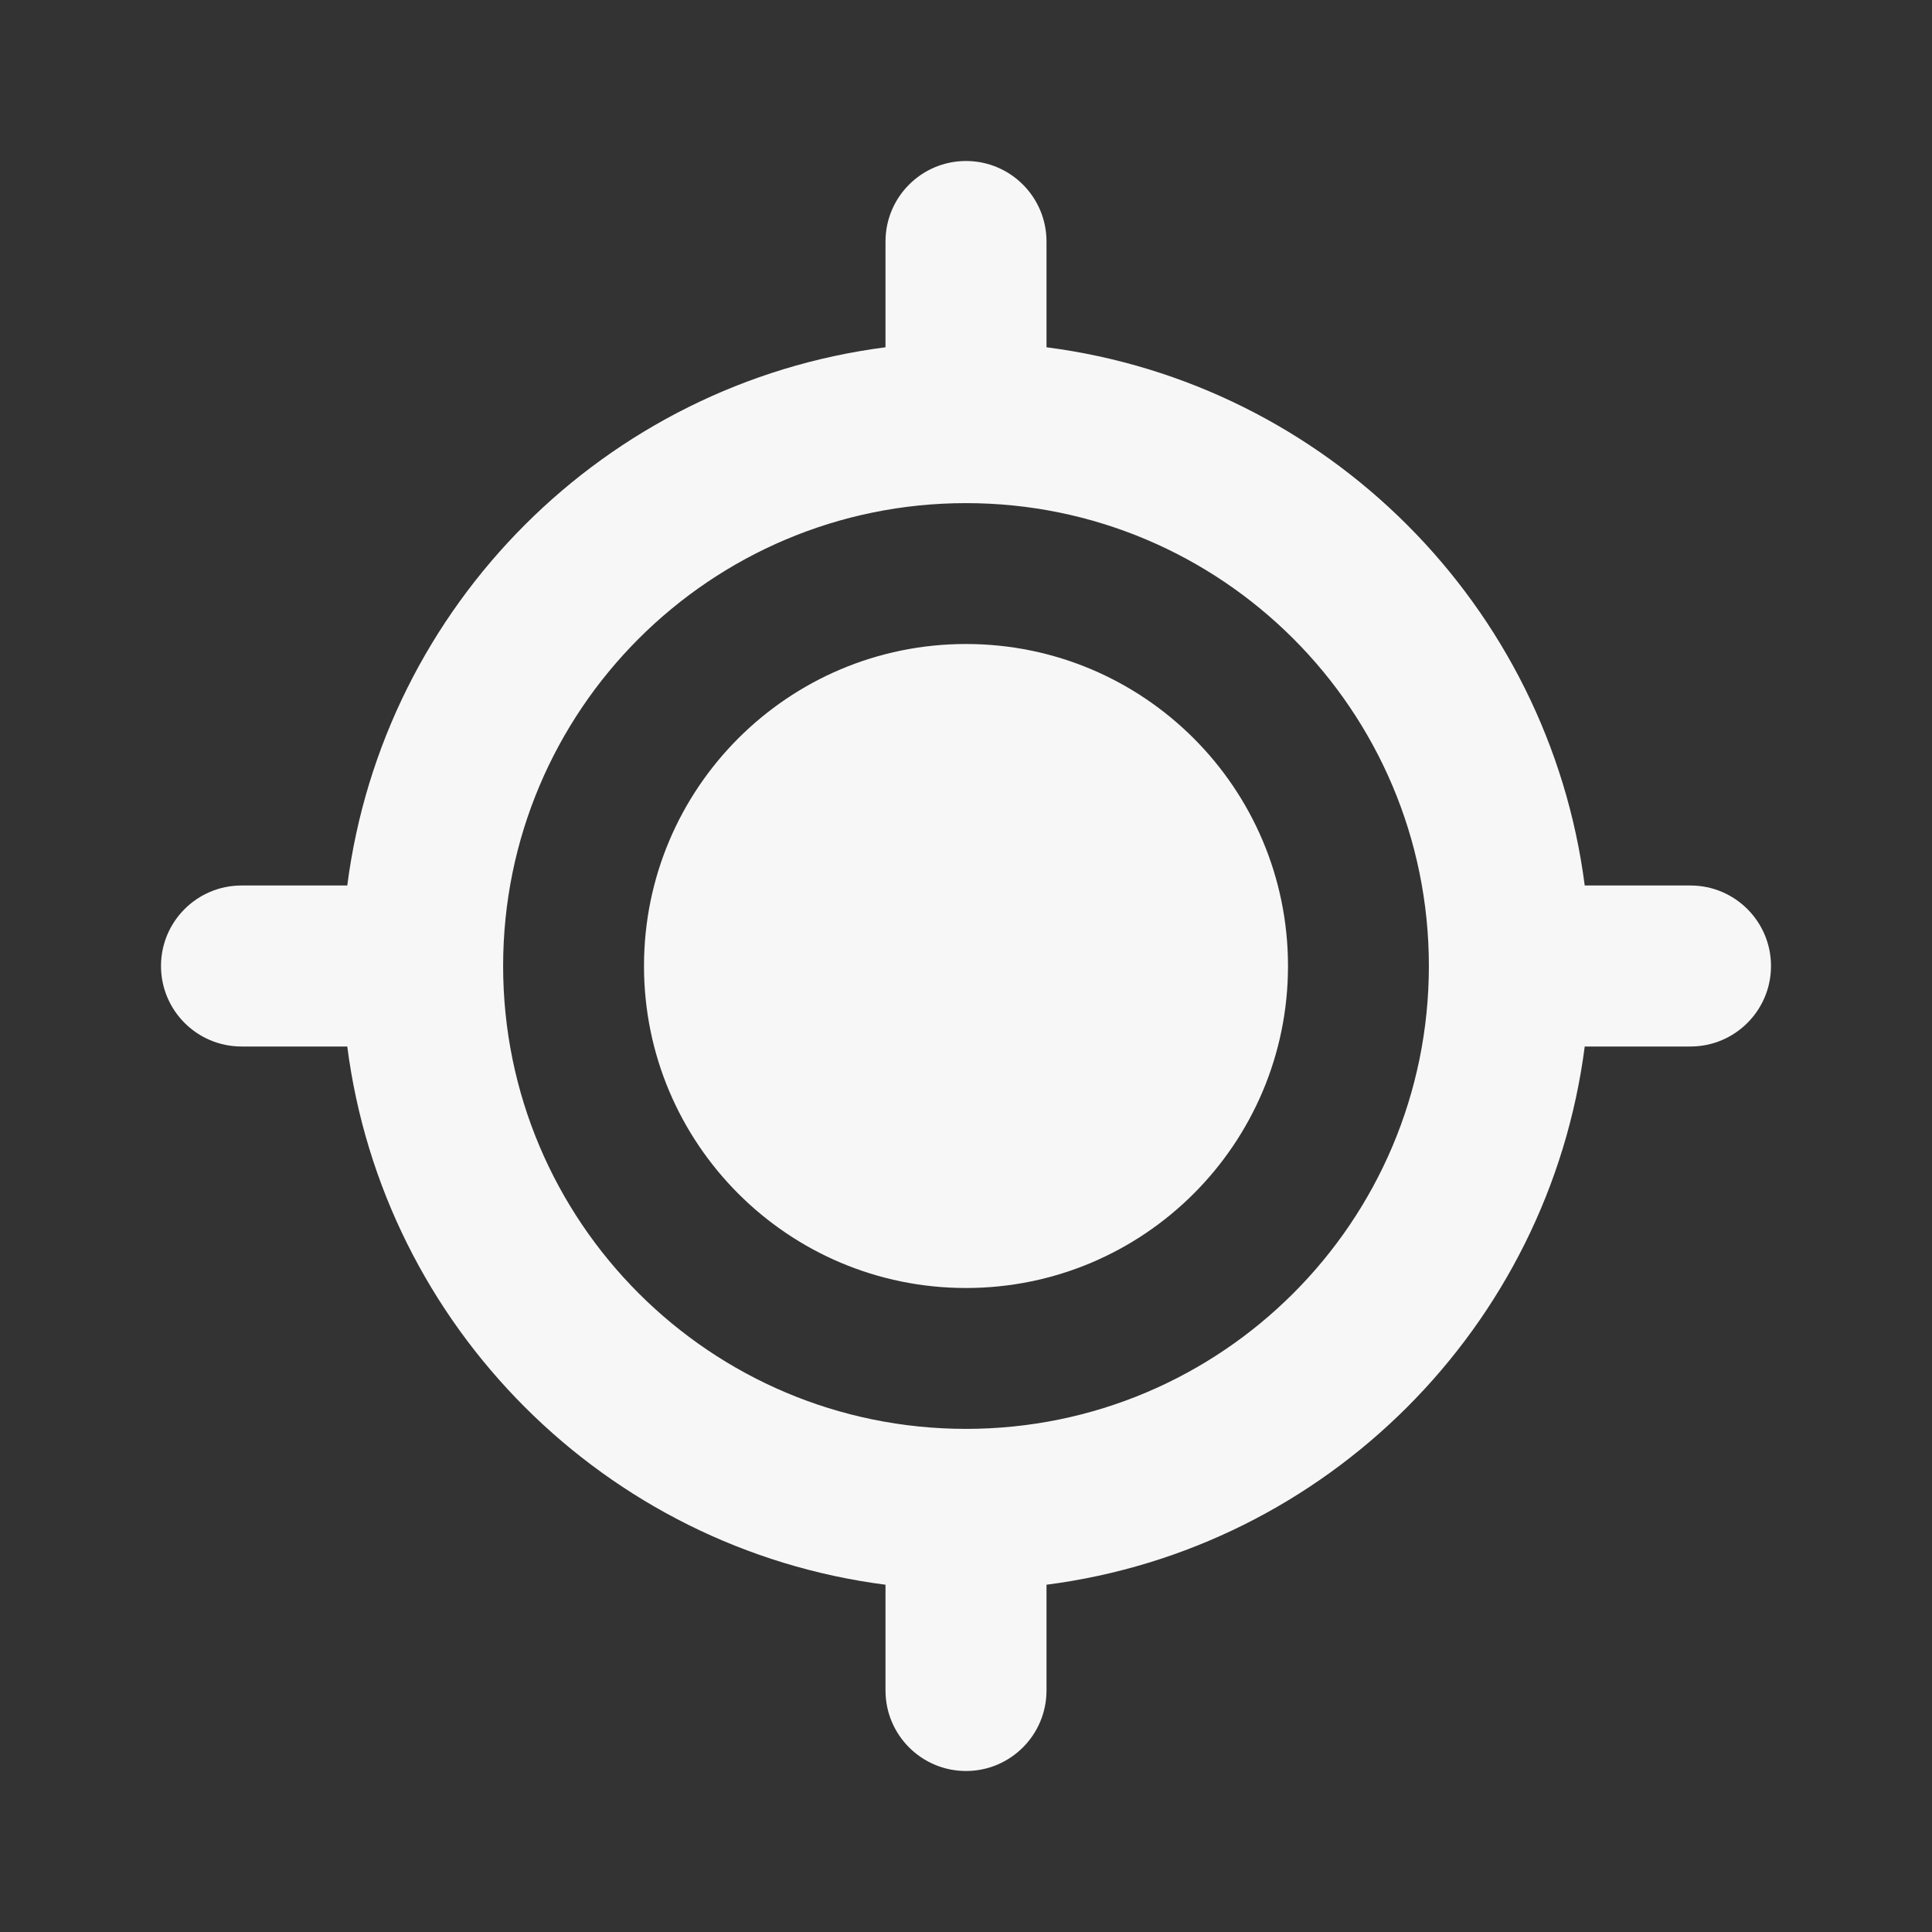 <svg width="24" height="24" viewBox="0 0 24 24" fill="none" xmlns="http://www.w3.org/2000/svg">
<rect x="0" y="0" width="24" height="24" fill="#333333" stroke="none"/>
<path d="M12 16C14.209 16 16 14.209 16 12C16 9.791 14.209 8 12 8C9.791 8 8 9.791 8 12C8 14.209 9.791 16 12 16Z" fill="white" fill-opacity="0.96"/>
<path fill-rule="evenodd" clip-rule="evenodd" d="M13 3C13 2.448 12.552 2 12 2C11.448 2 11 2.448 11 3V4.314C7.52 4.762 4.762 7.52 4.314 11H3C2.448 11 2 11.448 2 12C2 12.552 2.448 13 3 13H4.314C4.762 16.48 7.52 19.238 11 19.686V21C11 21.552 11.448 22 12 22C12.552 22 13 21.552 13 21V19.686C16.48 19.238 19.238 16.48 19.686 13H21C21.552 13 22 12.552 22 12C22 11.448 21.552 11 21 11H19.686C19.238 7.52 16.48 4.762 13 4.314V3ZM6.25 12C6.25 8.824 8.824 6.25 12 6.25C15.176 6.25 17.75 8.824 17.75 12C17.75 15.176 15.176 17.75 12 17.75C8.824 17.75 6.25 15.176 6.25 12Z" fill="white" fill-opacity="0.96"/>
</svg>
